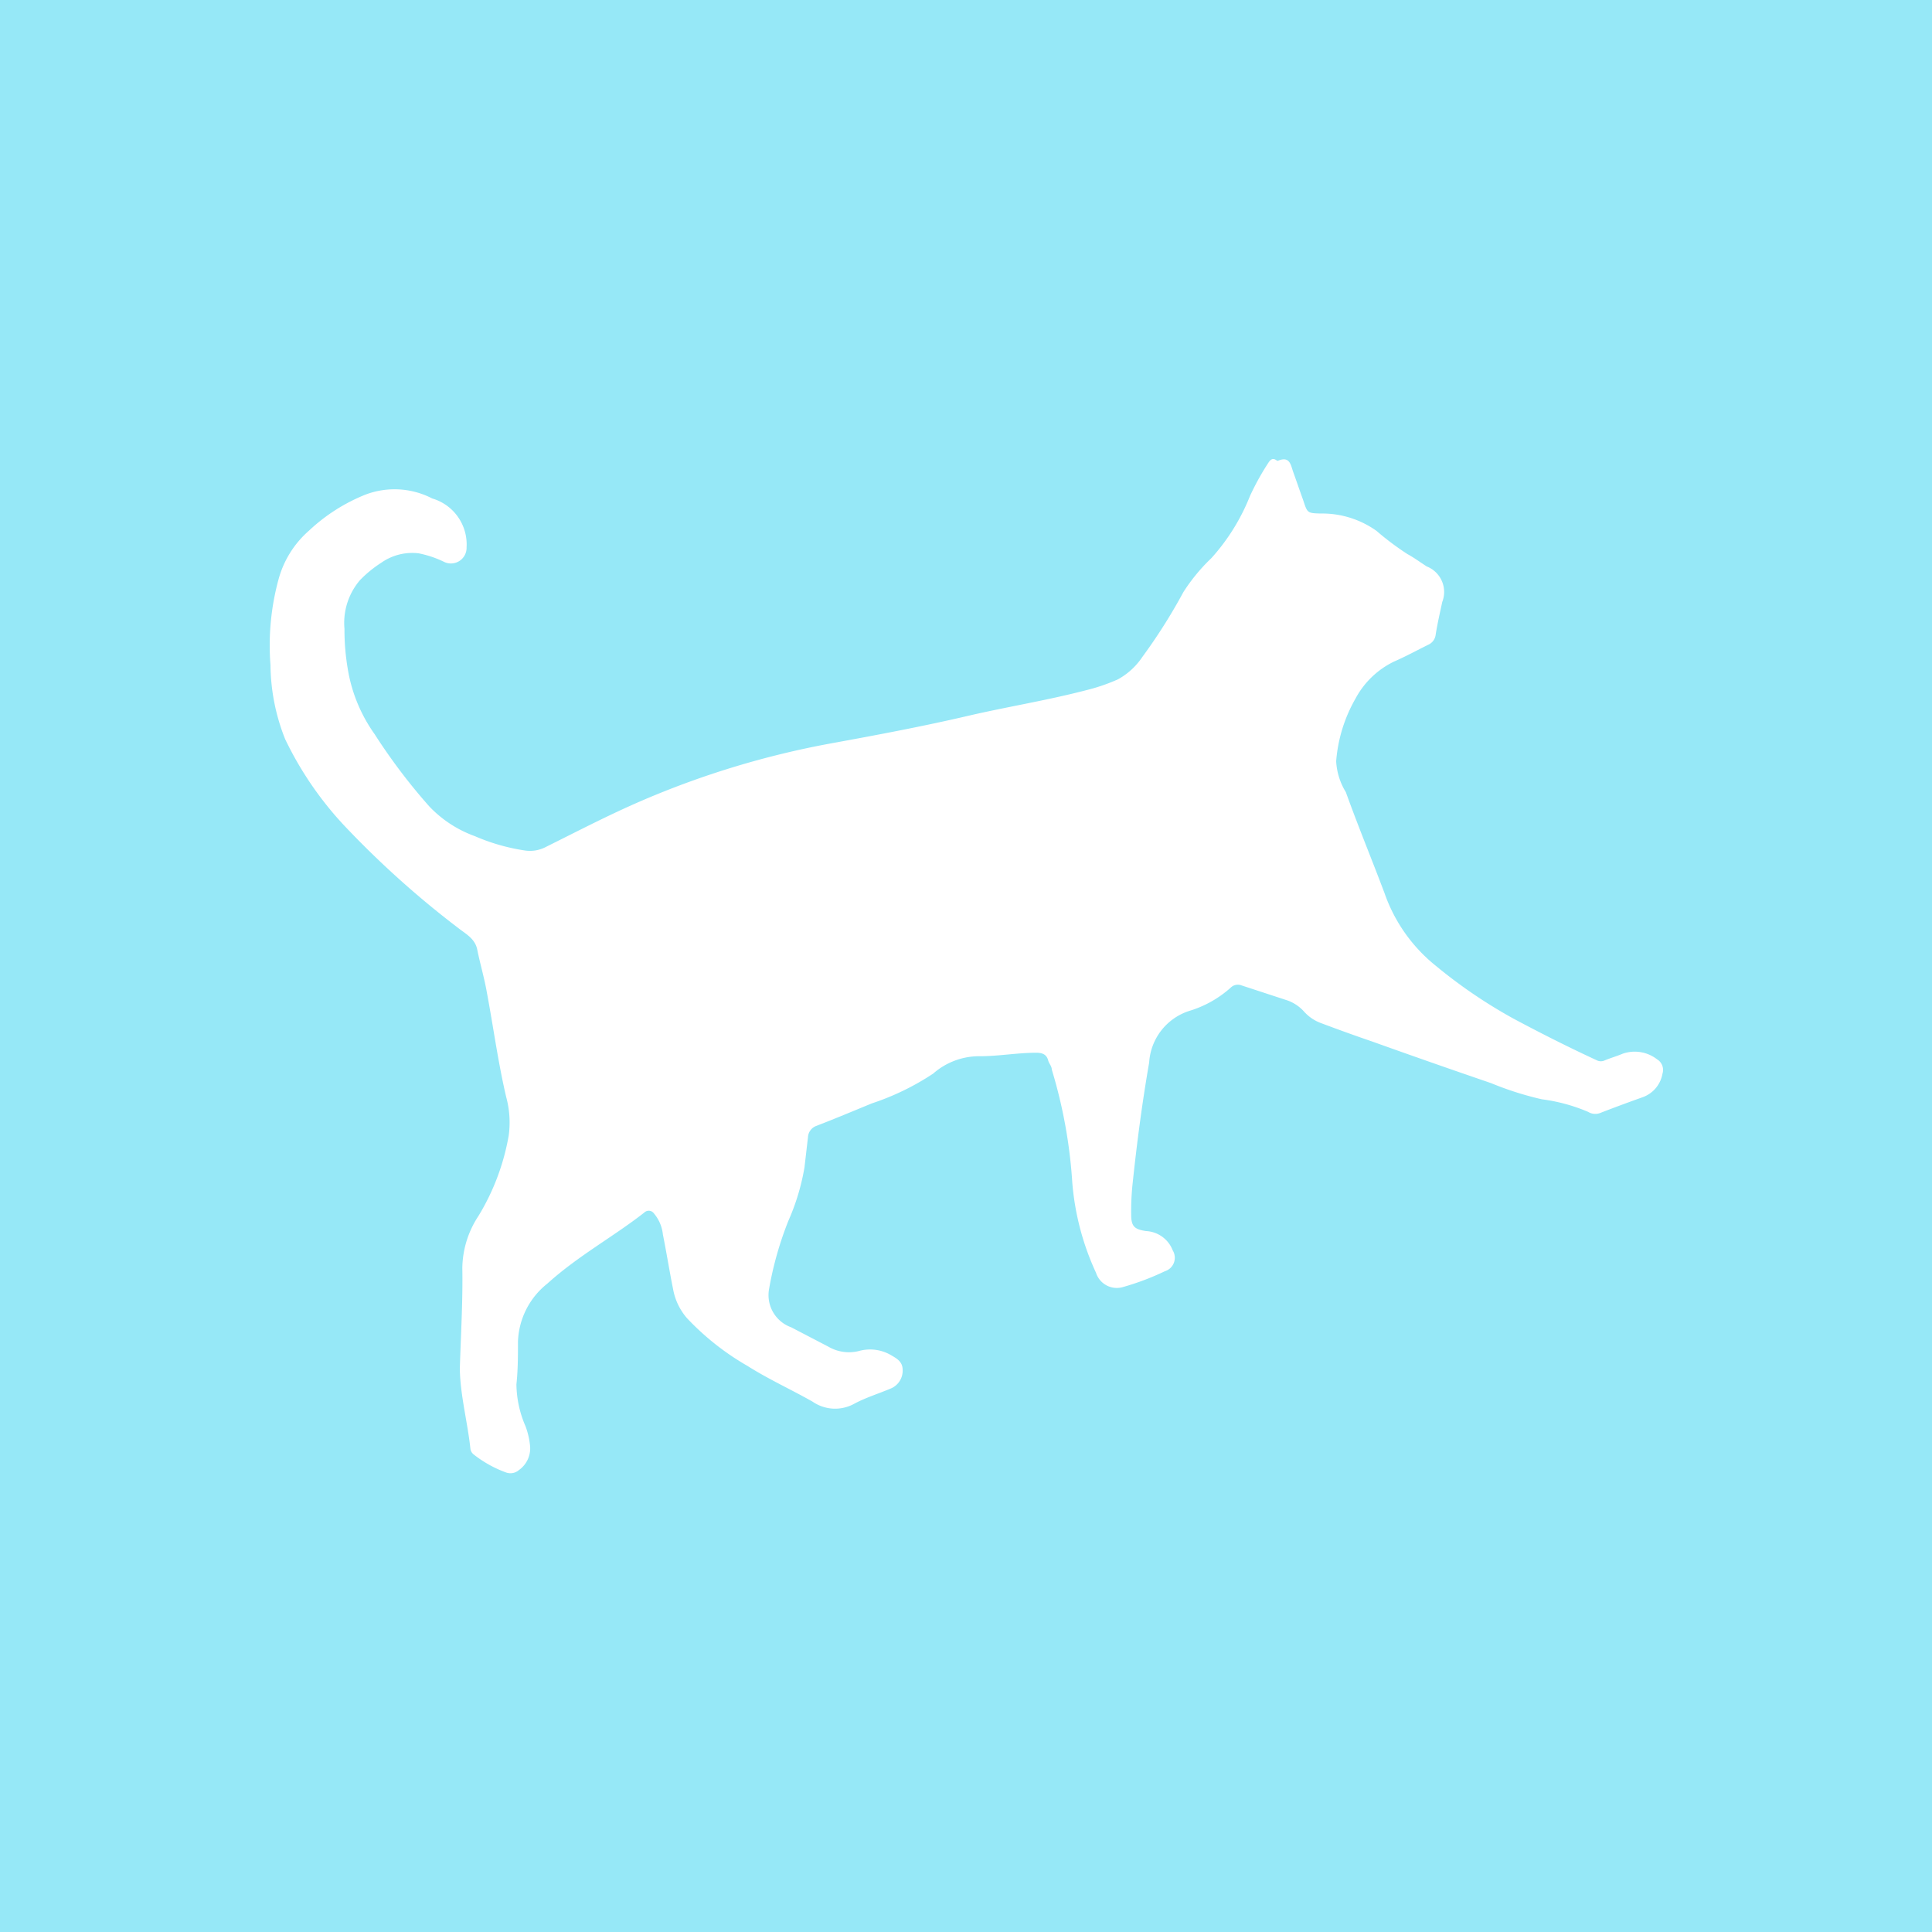 <svg id="Layer_1" data-name="Layer 1" xmlns="http://www.w3.org/2000/svg" viewBox="0 0 100 100"><defs><style>.cls-1{fill:#96e8f7;}.cls-2{fill:#fff;}</style></defs><title>Artboard 1</title><rect class="cls-1" width="100" height="100"/><path class="cls-2" d="M23.8,70.87c.05-1.74.16-3.49.13-5.24a5,5,0,0,1,.84-2.7,11.94,11.94,0,0,0,1.56-4.15,5,5,0,0,0-.13-2c-.42-1.79-.66-3.6-1-5.41-.13-.75-.35-1.48-.5-2.23-.12-.57-.61-.81-1-1.12a48.57,48.57,0,0,1-5.94-5.35,17.83,17.83,0,0,1-3-4.41A10.59,10.59,0,0,1,14,34.42a13,13,0,0,1,.43-4.48A5.13,5.13,0,0,1,16,27.46a9.32,9.32,0,0,1,2.92-1.86,4.24,4.24,0,0,1,3.45.2,2.48,2.48,0,0,1,1.78,2.53.81.81,0,0,1-1.19.74,5.44,5.44,0,0,0-1.29-.43,2.79,2.79,0,0,0-1.94.49,6.15,6.15,0,0,0-1.09.89,3.4,3.4,0,0,0-.81,2.53A12,12,0,0,0,18,34.62,8.05,8.05,0,0,0,19.39,38a30.34,30.34,0,0,0,2.83,3.74,6.12,6.12,0,0,0,2.36,1.54,10.33,10.33,0,0,0,2.58.74,1.77,1.77,0,0,0,1.11-.19c1.63-.81,3.24-1.65,4.91-2.37A45.51,45.51,0,0,1,43,38.48c2.41-.44,4.81-.89,7.2-1.45,2-.46,4-.78,6-1.3a9.67,9.67,0,0,0,1.67-.57A3.62,3.62,0,0,0,59.13,34a28.61,28.61,0,0,0,2.12-3.35,9.44,9.44,0,0,1,1.45-1.76,10.69,10.69,0,0,0,2-3.22A13.36,13.36,0,0,1,65.62,24c.12-.19.24-.34.47-.16a.08.08,0,0,0,.08,0c.6-.24.64.24.77.6s.35,1,.51,1.44c.22.67.21.68.9.7a4.84,4.84,0,0,1,2.9.9,14.51,14.51,0,0,0,1.6,1.2c.35.19.67.43,1,.64a1.42,1.42,0,0,1,.8,1.84c-.12.56-.25,1.12-.34,1.69a.65.65,0,0,1-.38.52c-.59.29-1.17.61-1.77.87a4.46,4.46,0,0,0-2,1.92,7.72,7.72,0,0,0-1,3.24A3.38,3.38,0,0,0,69.66,41c.63,1.75,1.34,3.47,2,5.22A8.32,8.32,0,0,0,74.33,50a25.94,25.94,0,0,0,4,2.72c1.42.76,2.87,1.49,4.34,2.17a.46.46,0,0,0,.38,0c.31-.13.63-.22.94-.35a1.89,1.89,0,0,1,1.78.29.64.64,0,0,1,.28.74A1.58,1.58,0,0,1,85,56.8c-.73.26-1.46.53-2.18.81a.71.71,0,0,1-.62-.06,9,9,0,0,0-2.39-.65,16.53,16.53,0,0,1-2.64-.84Q74.07,55,71,53.9c-.88-.3-1.76-.62-2.64-.95a2.19,2.19,0,0,1-.88-.61,2.1,2.1,0,0,0-.94-.59L64.25,51a.53.53,0,0,0-.56.13,5.65,5.65,0,0,1-2.15,1.2A3,3,0,0,0,59.48,55c-.36,2.06-.63,4.13-.85,6.2a13.43,13.43,0,0,0-.08,1.67c0,.61.17.76.77.85a1.56,1.56,0,0,1,1.38,1,.73.73,0,0,1-.41,1.08,13.46,13.46,0,0,1-2.14.81,1.13,1.13,0,0,1-1.42-.73,13.73,13.73,0,0,1-1.23-4.69,25.69,25.69,0,0,0-1.06-5.83c0-.16-.13-.3-.18-.45-.08-.34-.31-.42-.63-.42-1,0-2,.19-3,.18a3.61,3.61,0,0,0-2.33.9,13.3,13.3,0,0,1-3.17,1.54c-.95.39-1.9.79-2.86,1.16a.66.66,0,0,0-.45.6l-.18,1.55a11.56,11.56,0,0,1-.83,2.76,17.77,17.77,0,0,0-1,3.52,1.77,1.77,0,0,0,1.14,2l1.92,1a2.12,2.12,0,0,0,1.58.23,2.15,2.15,0,0,1,1.63.19c.29.17.63.33.64.76a1,1,0,0,1-.64,1c-.62.26-1.27.46-1.85.77a2.05,2.05,0,0,1-2.17-.1c-1.11-.63-2.28-1.16-3.37-1.85a13.59,13.59,0,0,1-3.13-2.47,3.13,3.13,0,0,1-.72-1.5c-.19-.94-.34-1.89-.53-2.84a2,2,0,0,0-.46-1.08.33.33,0,0,0-.5-.05C31.77,64,29.92,65,28.33,66.44a4,4,0,0,0-1.52,3c0,.74,0,1.47-.08,2.21a5.57,5.57,0,0,0,.47,2.17,4,4,0,0,1,.24,1.06,1.38,1.38,0,0,1-.58,1.21.67.67,0,0,1-.68.12,6,6,0,0,1-1.64-.91.46.46,0,0,1-.19-.3C24.2,73.6,23.83,72.26,23.8,70.87Z"/></svg>